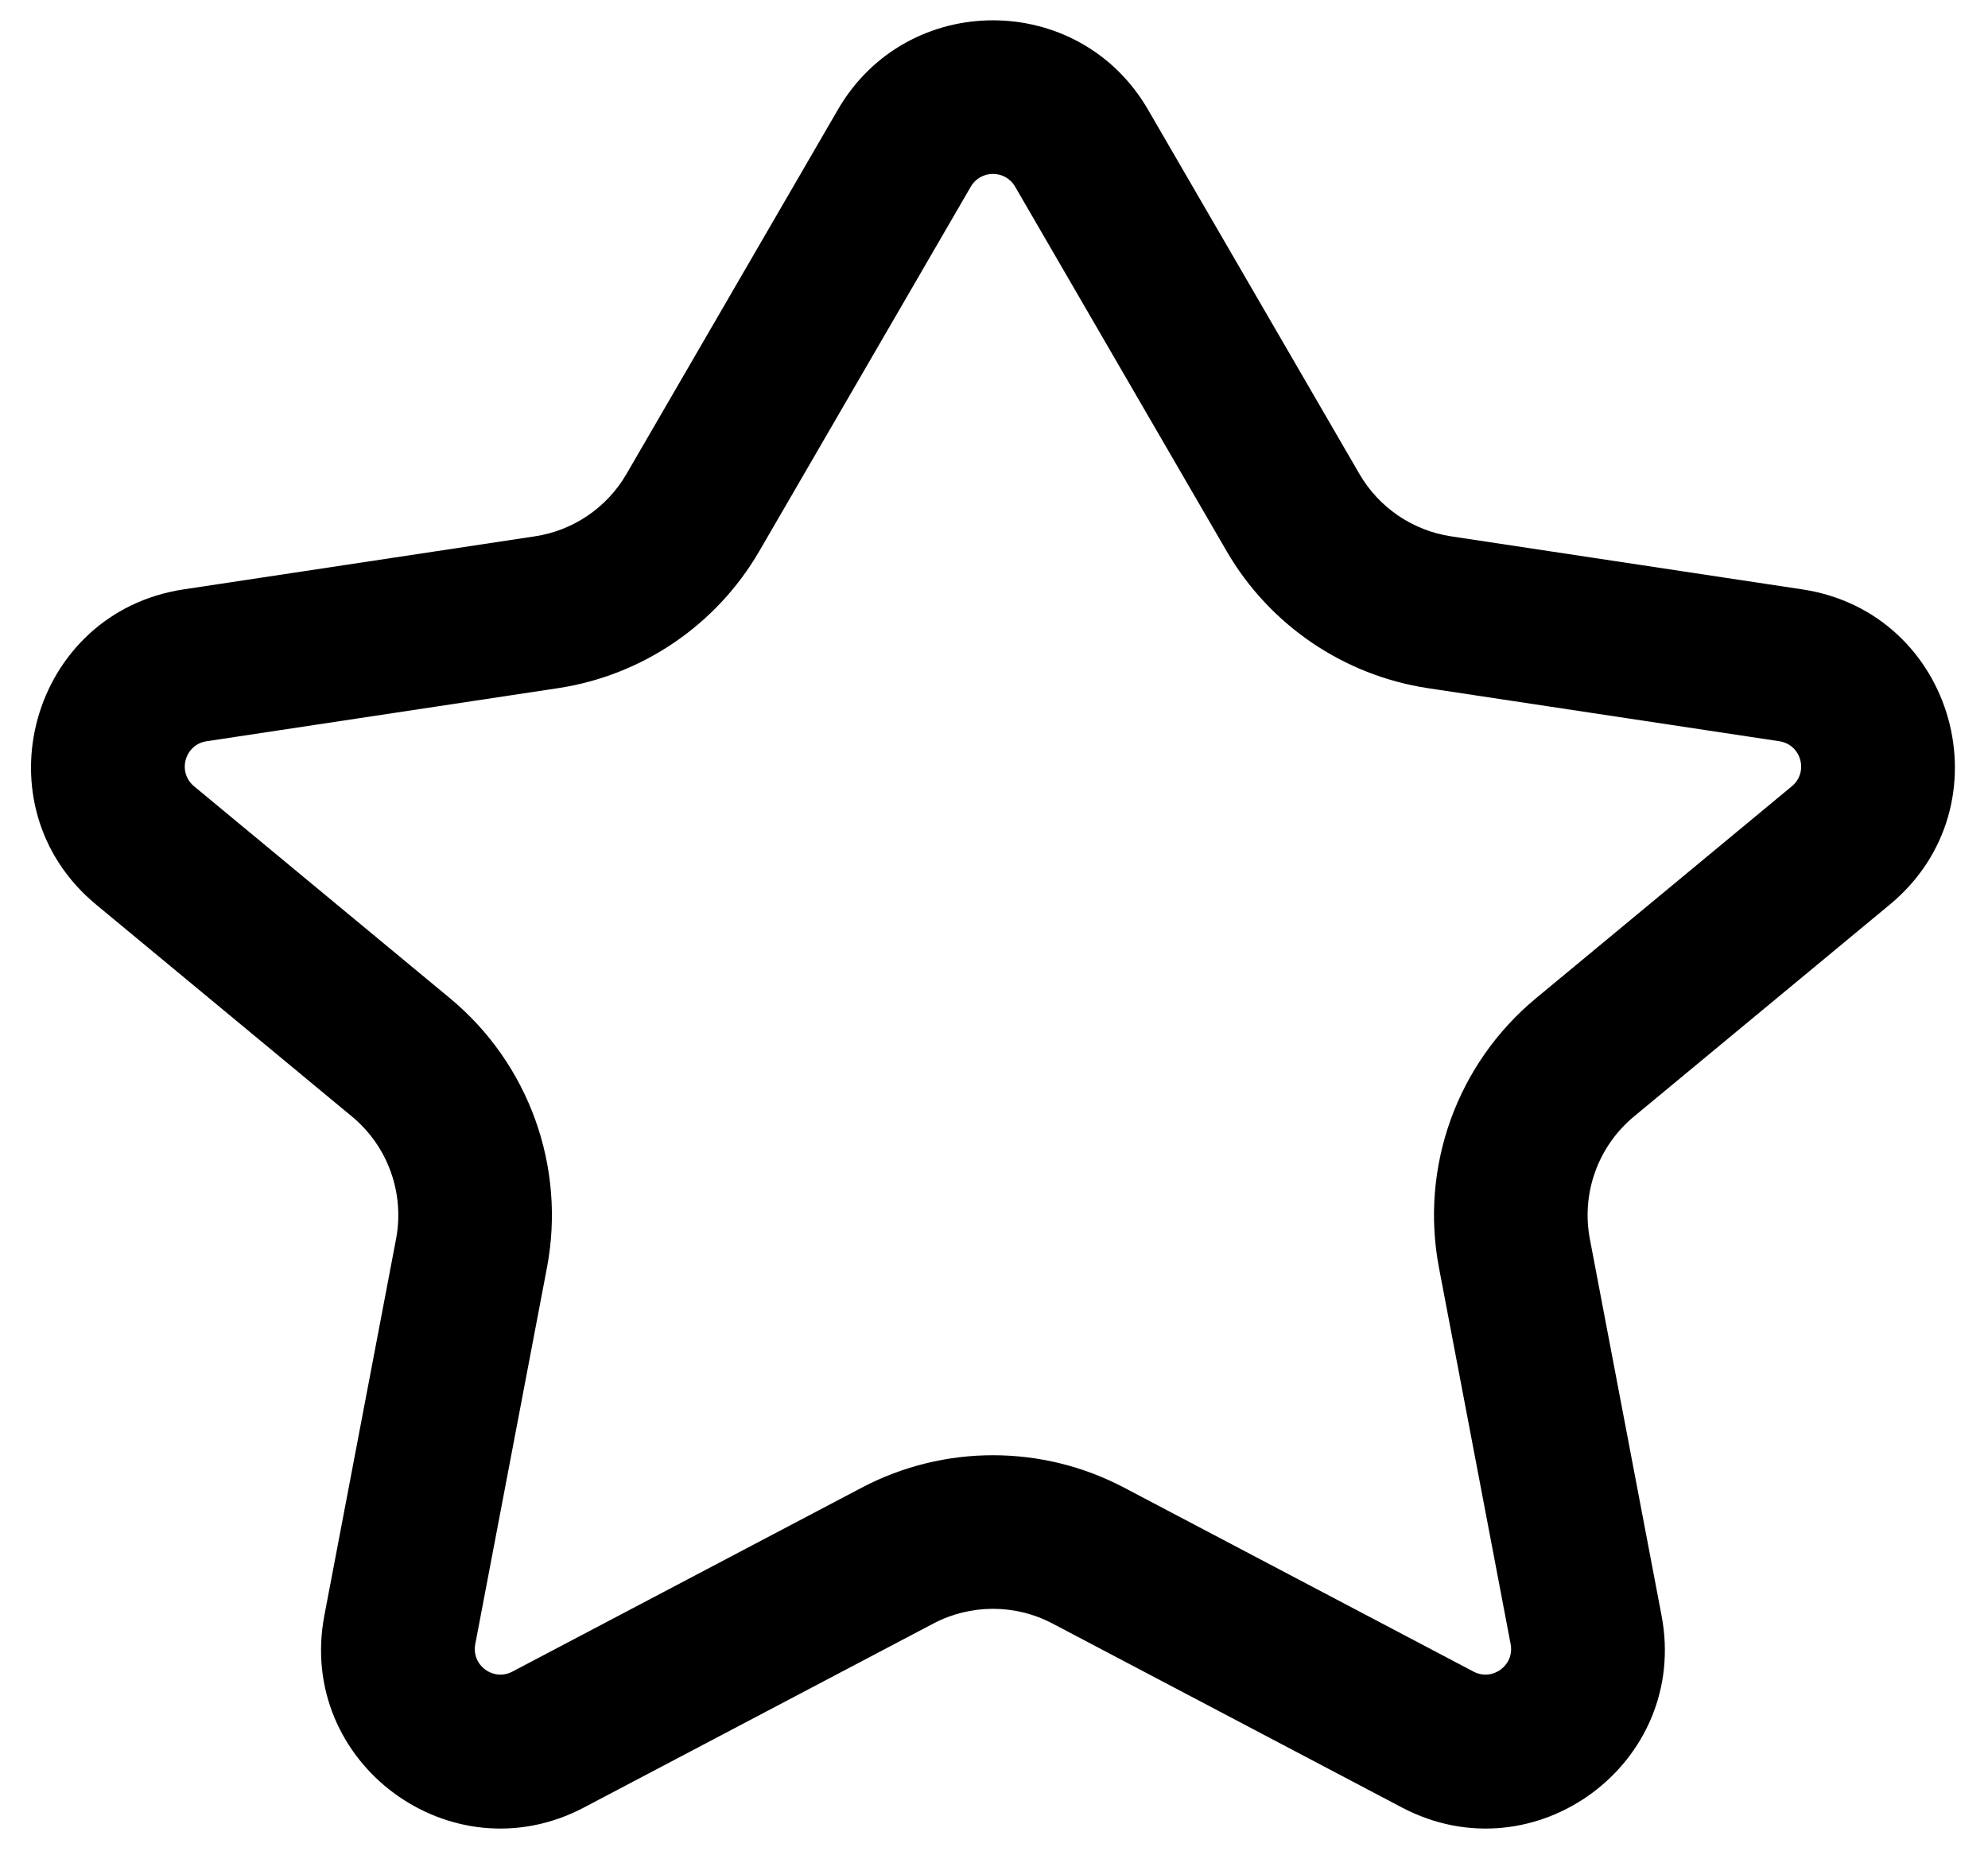 <svg width="60" height="56" viewBox="0 0 60 56" fill="none" xmlns="http://www.w3.org/2000/svg">
<path fill-rule="evenodd" clip-rule="evenodd" d="M25.29 3.307C27.375 -0.285 32.562 -0.285 34.647 3.307L41.03 14.308C41.619 15.322 42.636 16.014 43.795 16.189L54.395 17.79C59.016 18.488 60.636 24.322 57.038 27.303L49.314 33.702C48.23 34.6 47.721 36.017 47.984 37.4L50.147 48.761C50.995 53.212 46.323 56.669 42.314 54.559L31.768 49.006C30.642 48.413 29.295 48.413 28.169 49.006L17.623 54.559C13.614 56.669 8.942 53.212 9.79 48.761L11.953 37.4C12.216 36.017 11.707 34.6 10.623 33.702L2.899 27.303C-0.699 24.322 0.922 18.488 5.542 17.79L16.142 16.189C17.302 16.014 18.319 15.322 18.907 14.308L25.29 3.307ZM30.637 5.634C30.339 5.121 29.598 5.121 29.3 5.634L22.917 16.635C21.622 18.866 19.385 20.388 16.835 20.773L6.235 22.374C5.575 22.474 5.343 23.307 5.857 23.733L13.581 30.132C15.965 32.108 17.087 35.225 16.507 38.267L14.344 49.628C14.223 50.264 14.89 50.758 15.463 50.457L26.009 44.904C28.487 43.599 31.45 43.599 33.928 44.904L44.474 50.457C45.047 50.758 45.714 50.264 45.593 49.628L43.43 38.267C42.85 35.225 43.972 32.108 46.357 30.132L54.08 23.733C54.594 23.307 54.363 22.474 53.703 22.374L43.102 20.773C40.552 20.388 38.315 18.866 37.02 16.635L30.637 5.634Z" fill="black"/>
</svg>
